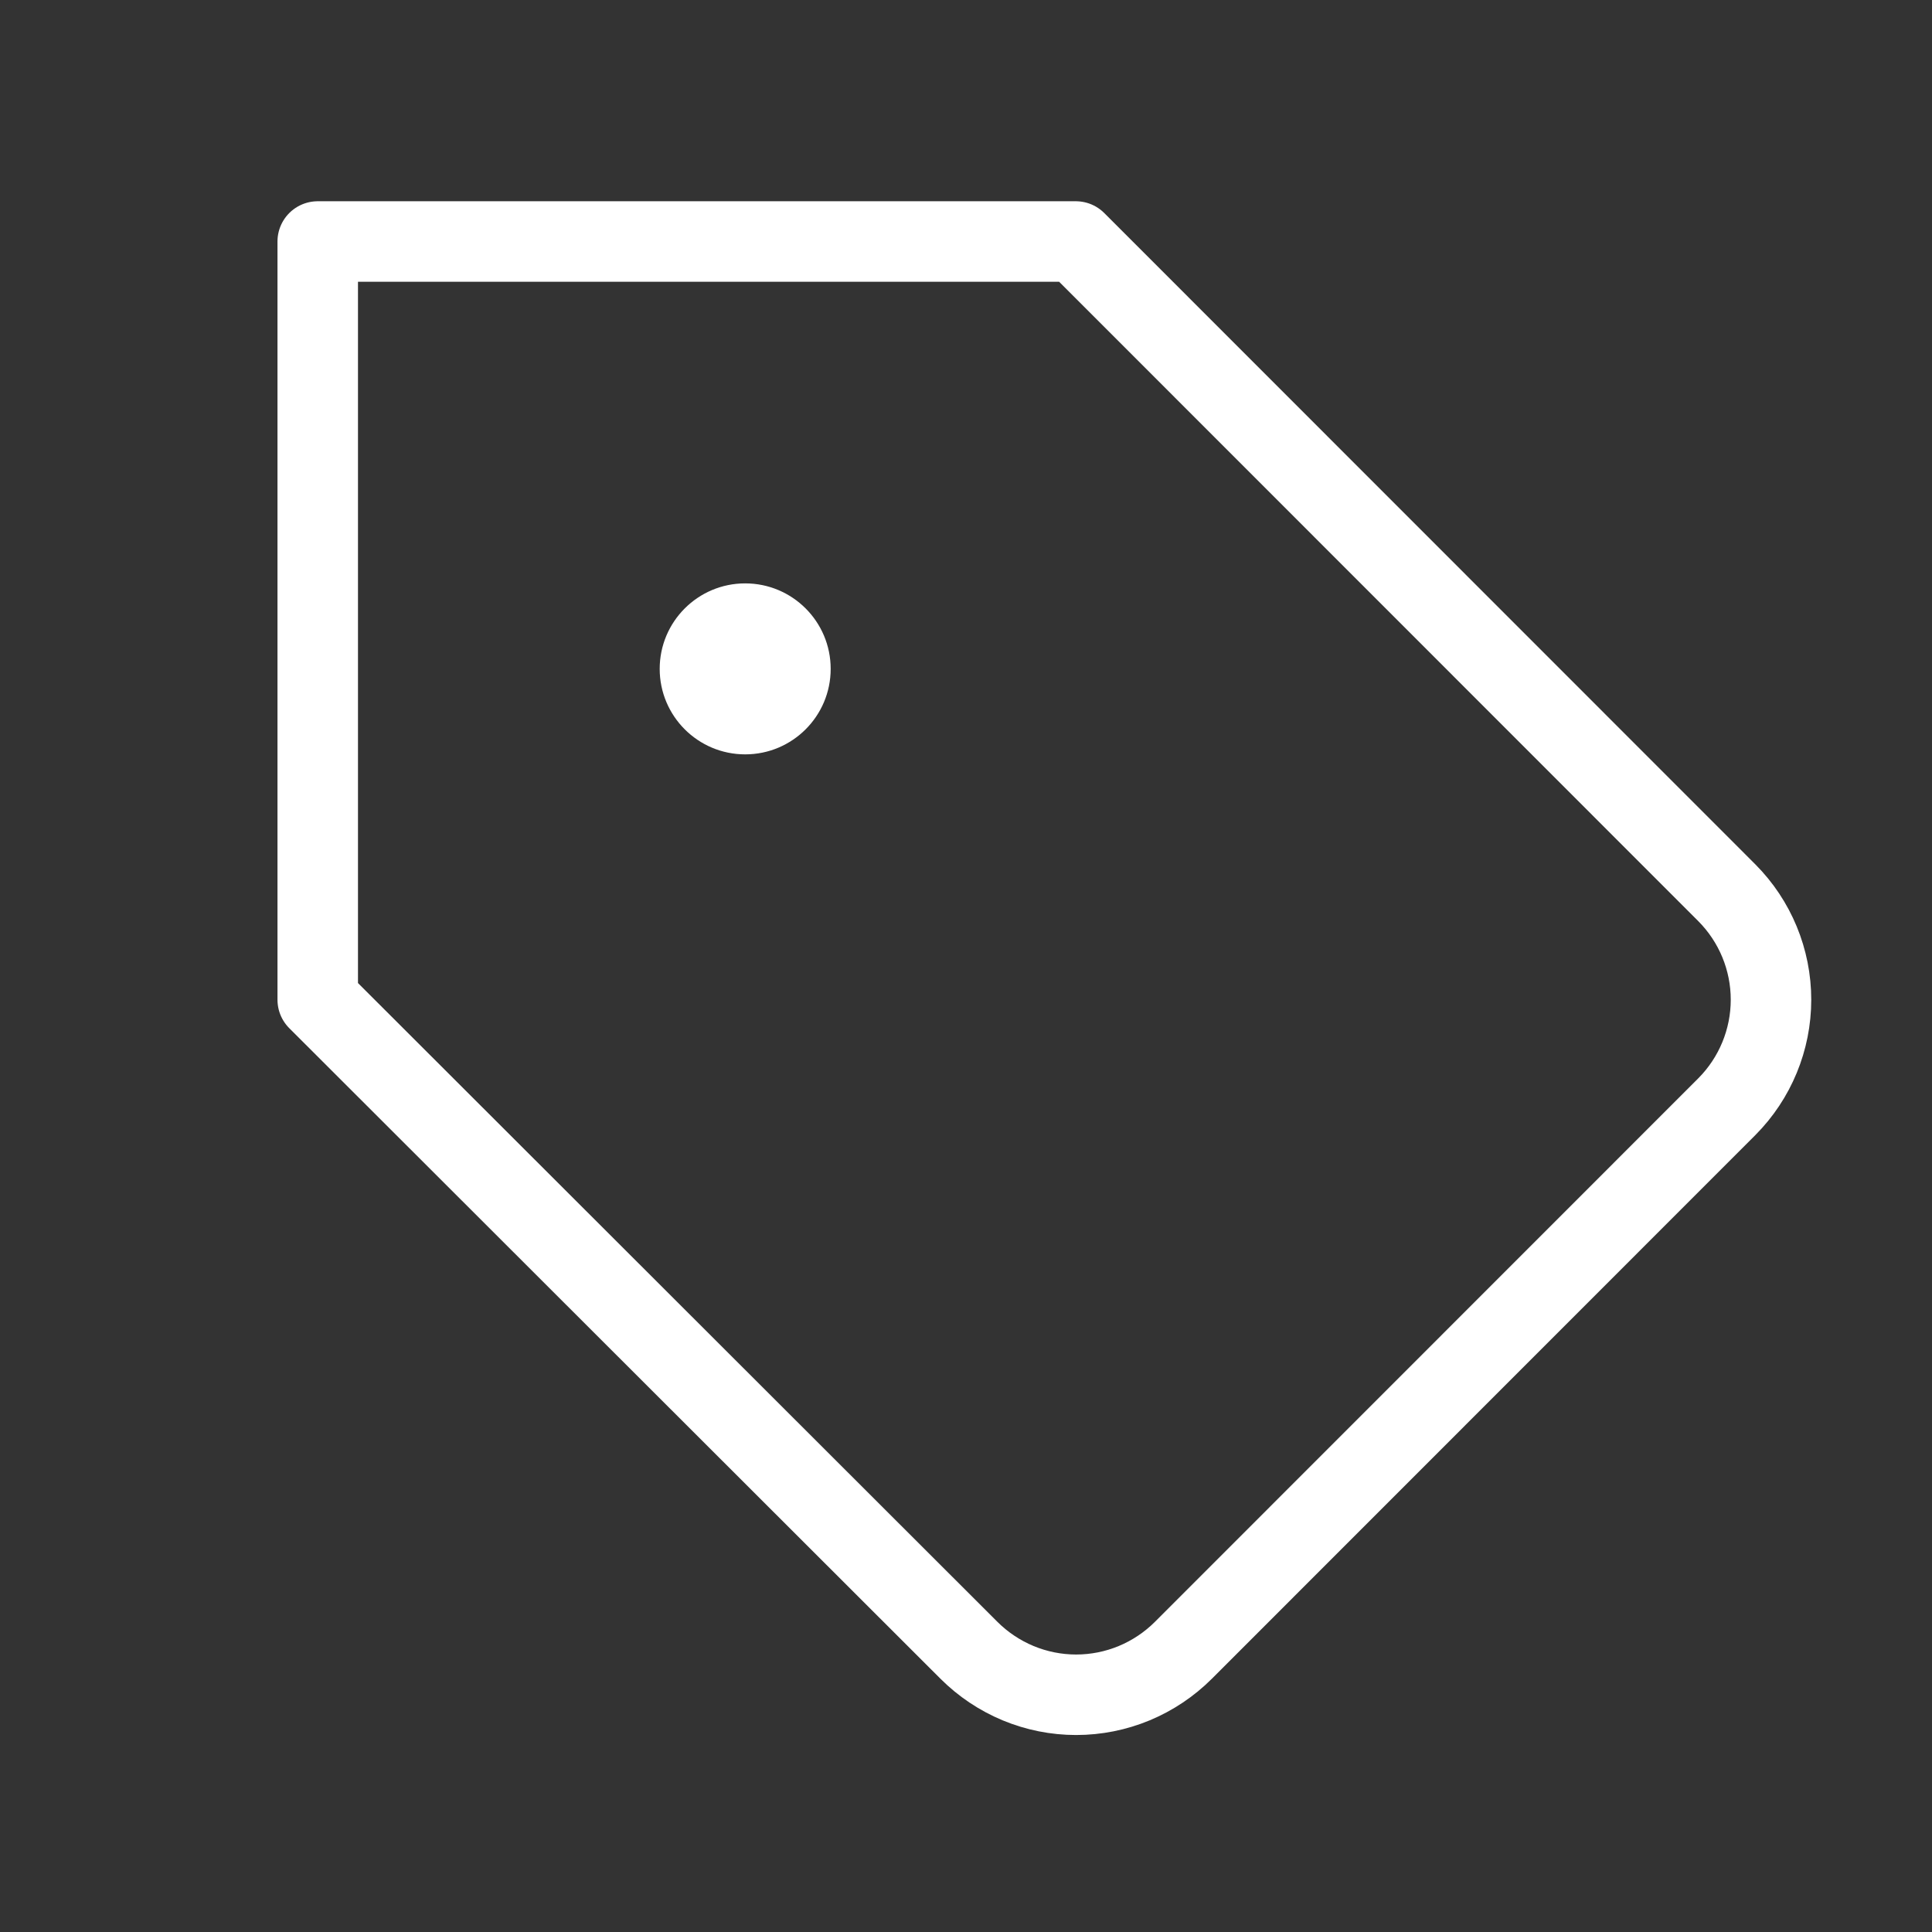 <svg width="24" height="24" viewBox="0 0 24 24" fill="none" xmlns="http://www.w3.org/2000/svg">
<rect x="0" y="0" width="24" height="24" fill="#333333" stroke="none"/>
<path d="M21.452 13.747L14.701 20.5C14.526 20.675 14.318 20.814 14.09 20.909C13.861 21.004 13.616 21.053 13.368 21.053C13.121 21.053 12.876 21.004 12.647 20.909C12.419 20.814 12.211 20.675 12.036 20.5L3.947 12.419V3H13.364L21.452 11.091C21.803 11.444 22 11.921 22 12.419C22 12.916 21.803 13.394 21.452 13.747V13.747Z" stroke="white" stroke-linecap="round" stroke-linejoin="round"/>
<circle cx="9.257" cy="8.309" r="1.062" fill="white"/>
</svg>
